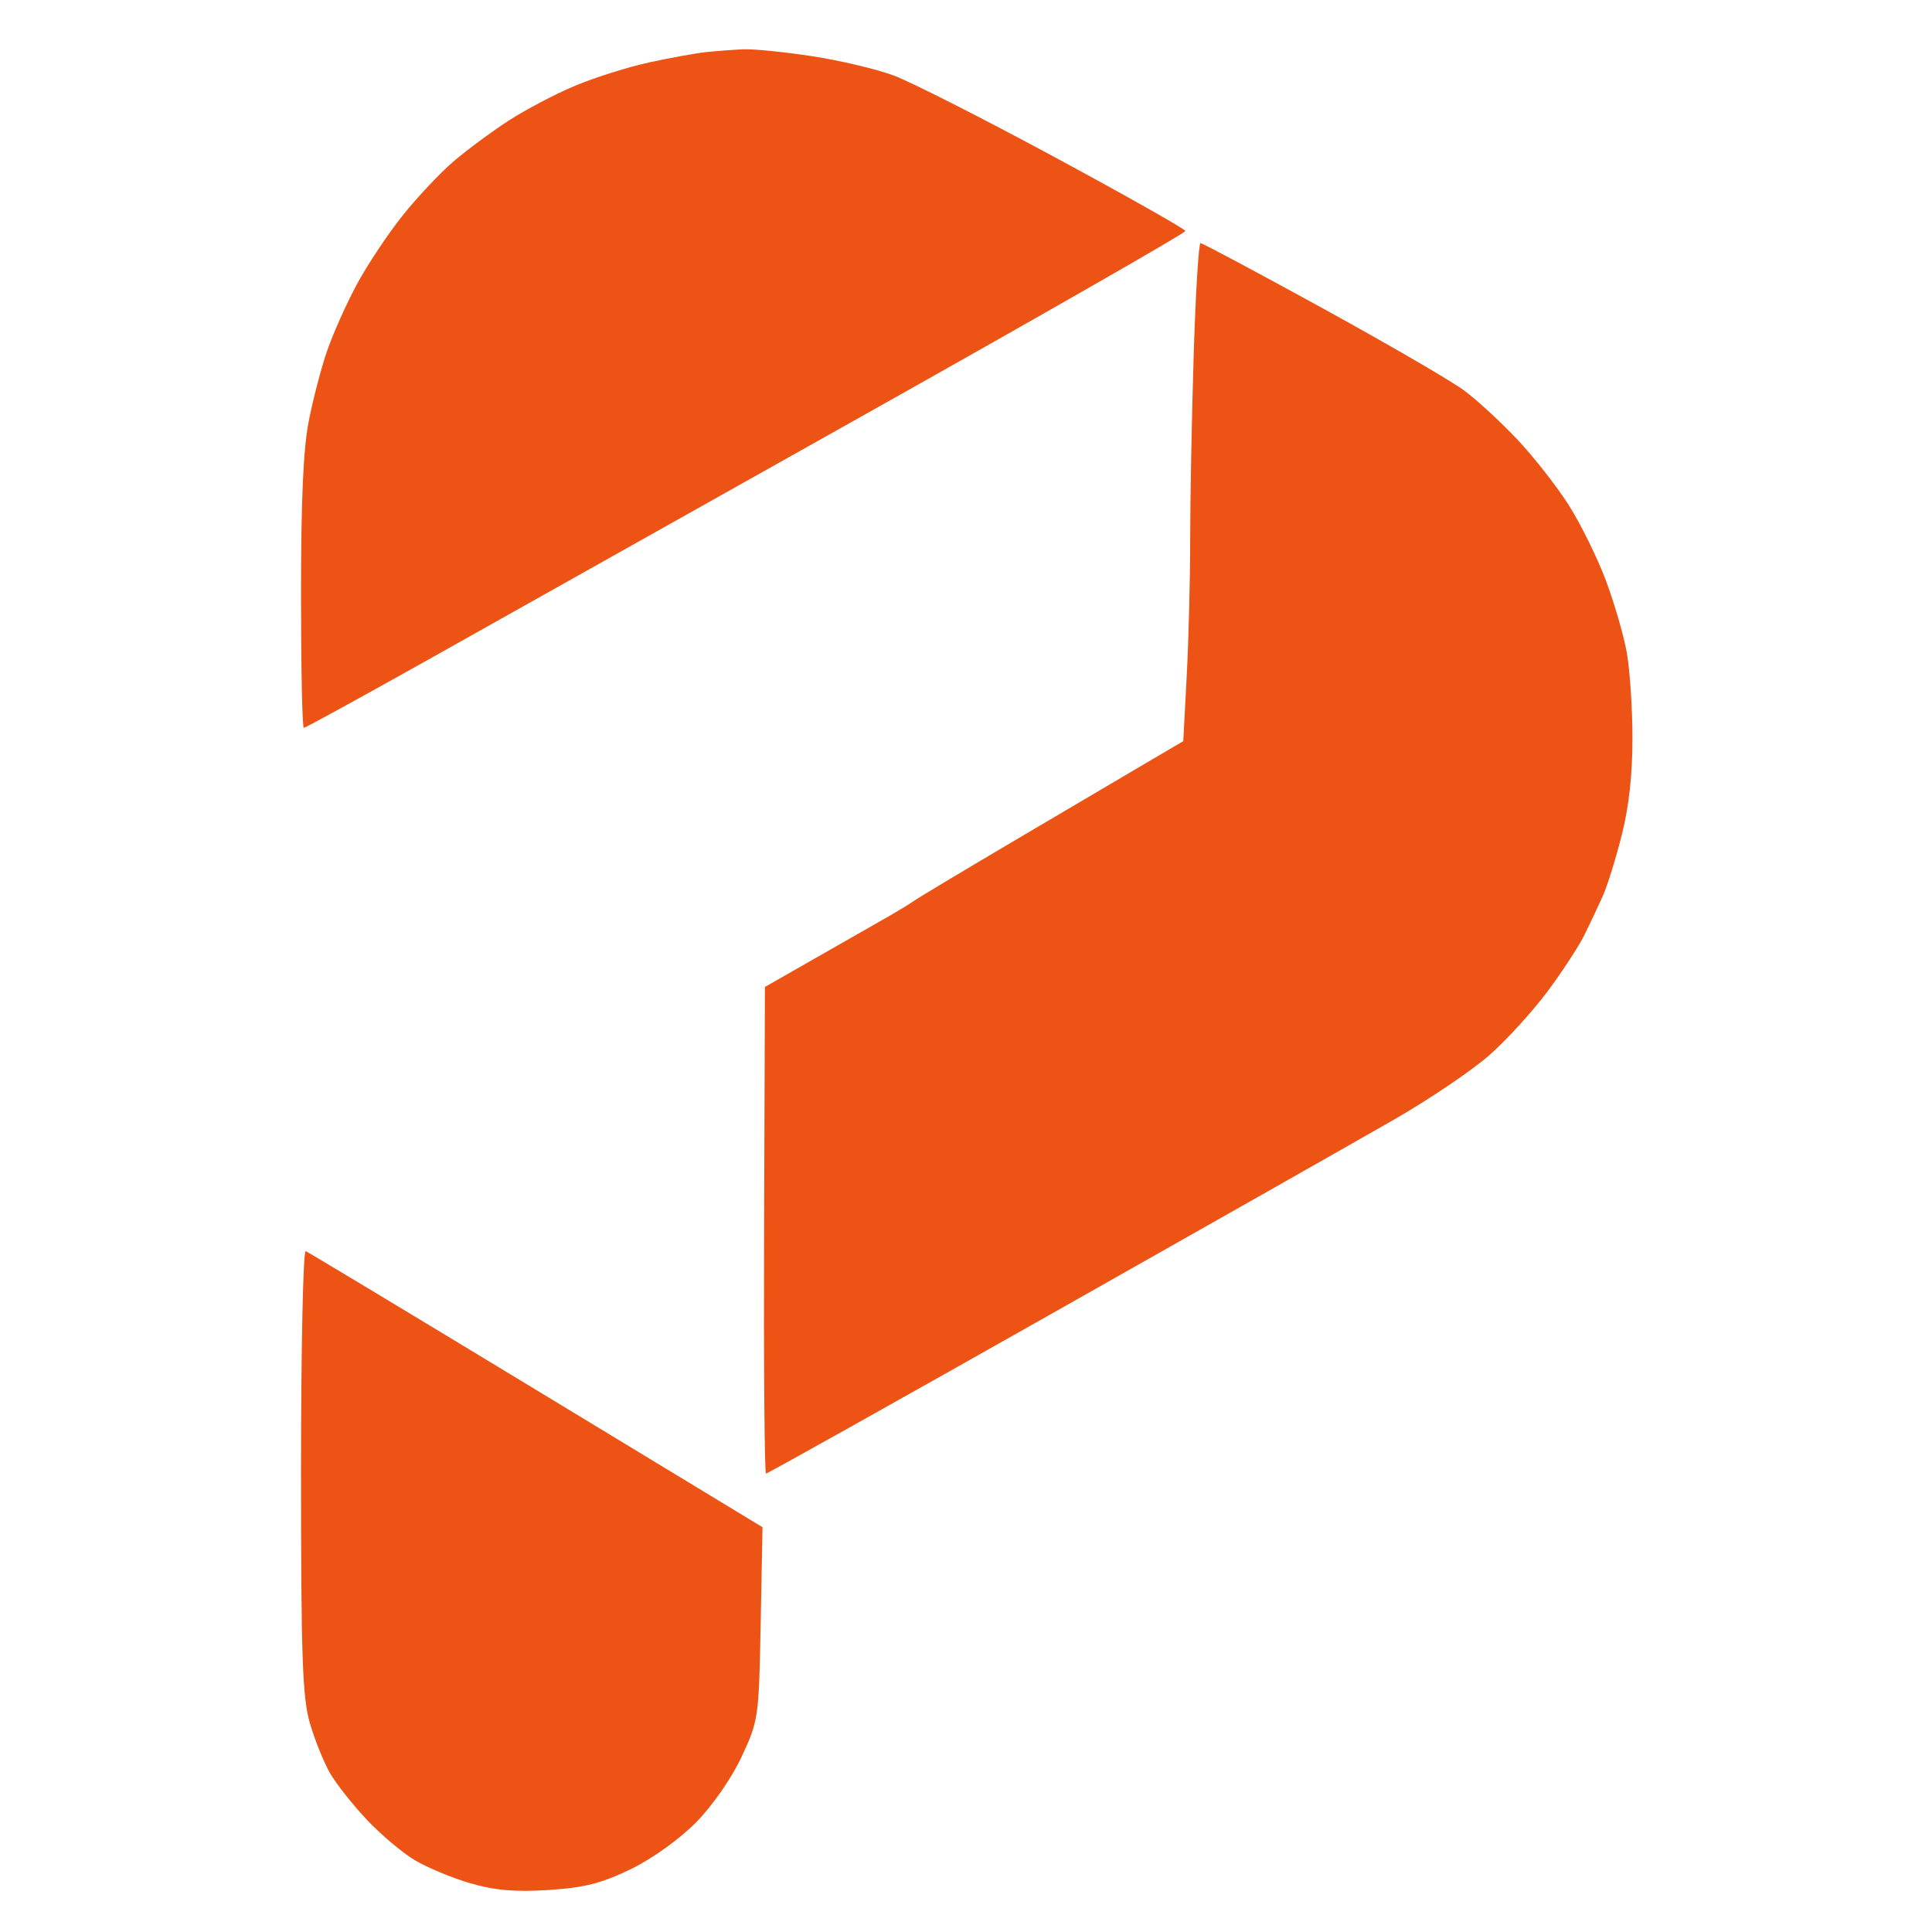 <svg width="353" height="353" viewBox="0 0 353 353" fill="none" xmlns="http://www.w3.org/2000/svg">
<path d="M118.673 11.389C122.541 10.55 127.221 9.704 129.073 9.51C130.925 9.317 133.955 9.091 135.807 9.008C137.658 8.925 143.32 9.493 148.387 10.269C153.455 11.045 160.165 12.633 163.298 13.797C166.431 14.962 179.697 21.692 192.776 28.753C205.856 35.815 216.571 41.87 216.586 42.211C216.6 42.553 190.531 57.481 158.653 75.385C126.776 93.29 90.642 113.575 78.357 120.463C66.071 127.352 55.791 132.987 55.51 132.987C55.23 132.987 55 122.029 55 108.636C55 91.467 55.407 82.168 56.38 77.112C57.139 73.166 58.658 67.329 59.756 64.138C60.854 60.948 63.312 55.45 65.218 51.92C67.124 48.39 70.864 42.766 73.531 39.421C76.196 36.077 80.376 31.628 82.82 29.534C85.263 27.441 89.793 24.083 92.886 22.073C95.979 20.062 101.464 17.18 105.075 15.667C108.686 14.154 114.806 12.229 118.673 11.389Z" fill="#EC5315"/>
<path d="M217.459 98.674C217.459 91.588 217.745 76.481 218.094 65.105C218.441 53.728 219.007 44.42 219.349 44.42C219.69 44.42 229.686 49.752 241.562 56.269C253.437 62.786 265.108 69.565 267.495 71.333C269.884 73.101 274.285 77.157 277.277 80.344C280.27 83.532 284.471 88.897 286.613 92.264C288.756 95.632 291.782 101.751 293.338 105.861C294.894 109.97 296.639 115.943 297.216 119.133C297.794 122.323 298.266 129.4 298.266 134.861C298.266 141.602 297.643 147.27 296.328 152.521C295.263 156.773 293.704 161.792 292.867 163.673C292.027 165.555 290.51 168.777 289.492 170.833C288.474 172.888 285.459 177.507 282.791 181.096C280.125 184.685 275.376 189.904 272.241 192.692C269.103 195.48 261.231 200.812 254.745 204.54C248.258 208.267 219.89 224.351 191.705 240.281C163.519 256.209 140.233 269.242 139.958 269.242C139.683 269.242 139.525 249.238 139.608 224.787L139.758 180.333L148.066 175.588C152.635 172.979 158.538 169.612 161.183 168.105C163.829 166.599 166.426 165.034 166.955 164.627C167.484 164.221 175.709 159.287 185.233 153.663C194.756 148.04 205.619 141.633 209.373 139.428L216.197 135.418L216.828 123.489C217.176 116.928 217.459 105.762 217.459 98.674Z" fill="#EC5315"/>
<path d="M56.617 314.826C55.258 310.133 55 302.804 55 268.751C55 246.478 55.386 228.41 55.858 228.599C56.329 228.787 75.301 240.212 98.017 253.99L139.32 279.037L138.985 296.64C138.657 313.879 138.585 314.382 135.497 320.987C133.658 324.921 130.175 329.928 127.139 333.008C124.105 336.083 119.12 339.645 115.19 341.545C109.892 344.108 106.674 344.919 100.176 345.329C94.084 345.715 90.317 345.386 85.885 344.08C82.575 343.105 78.037 341.217 75.799 339.884C73.561 338.552 69.632 335.243 67.069 332.533C64.505 329.821 61.469 325.985 60.321 324.007C59.173 322.028 57.508 317.898 56.617 314.826Z" fill="#EC5315"/>
</svg>
